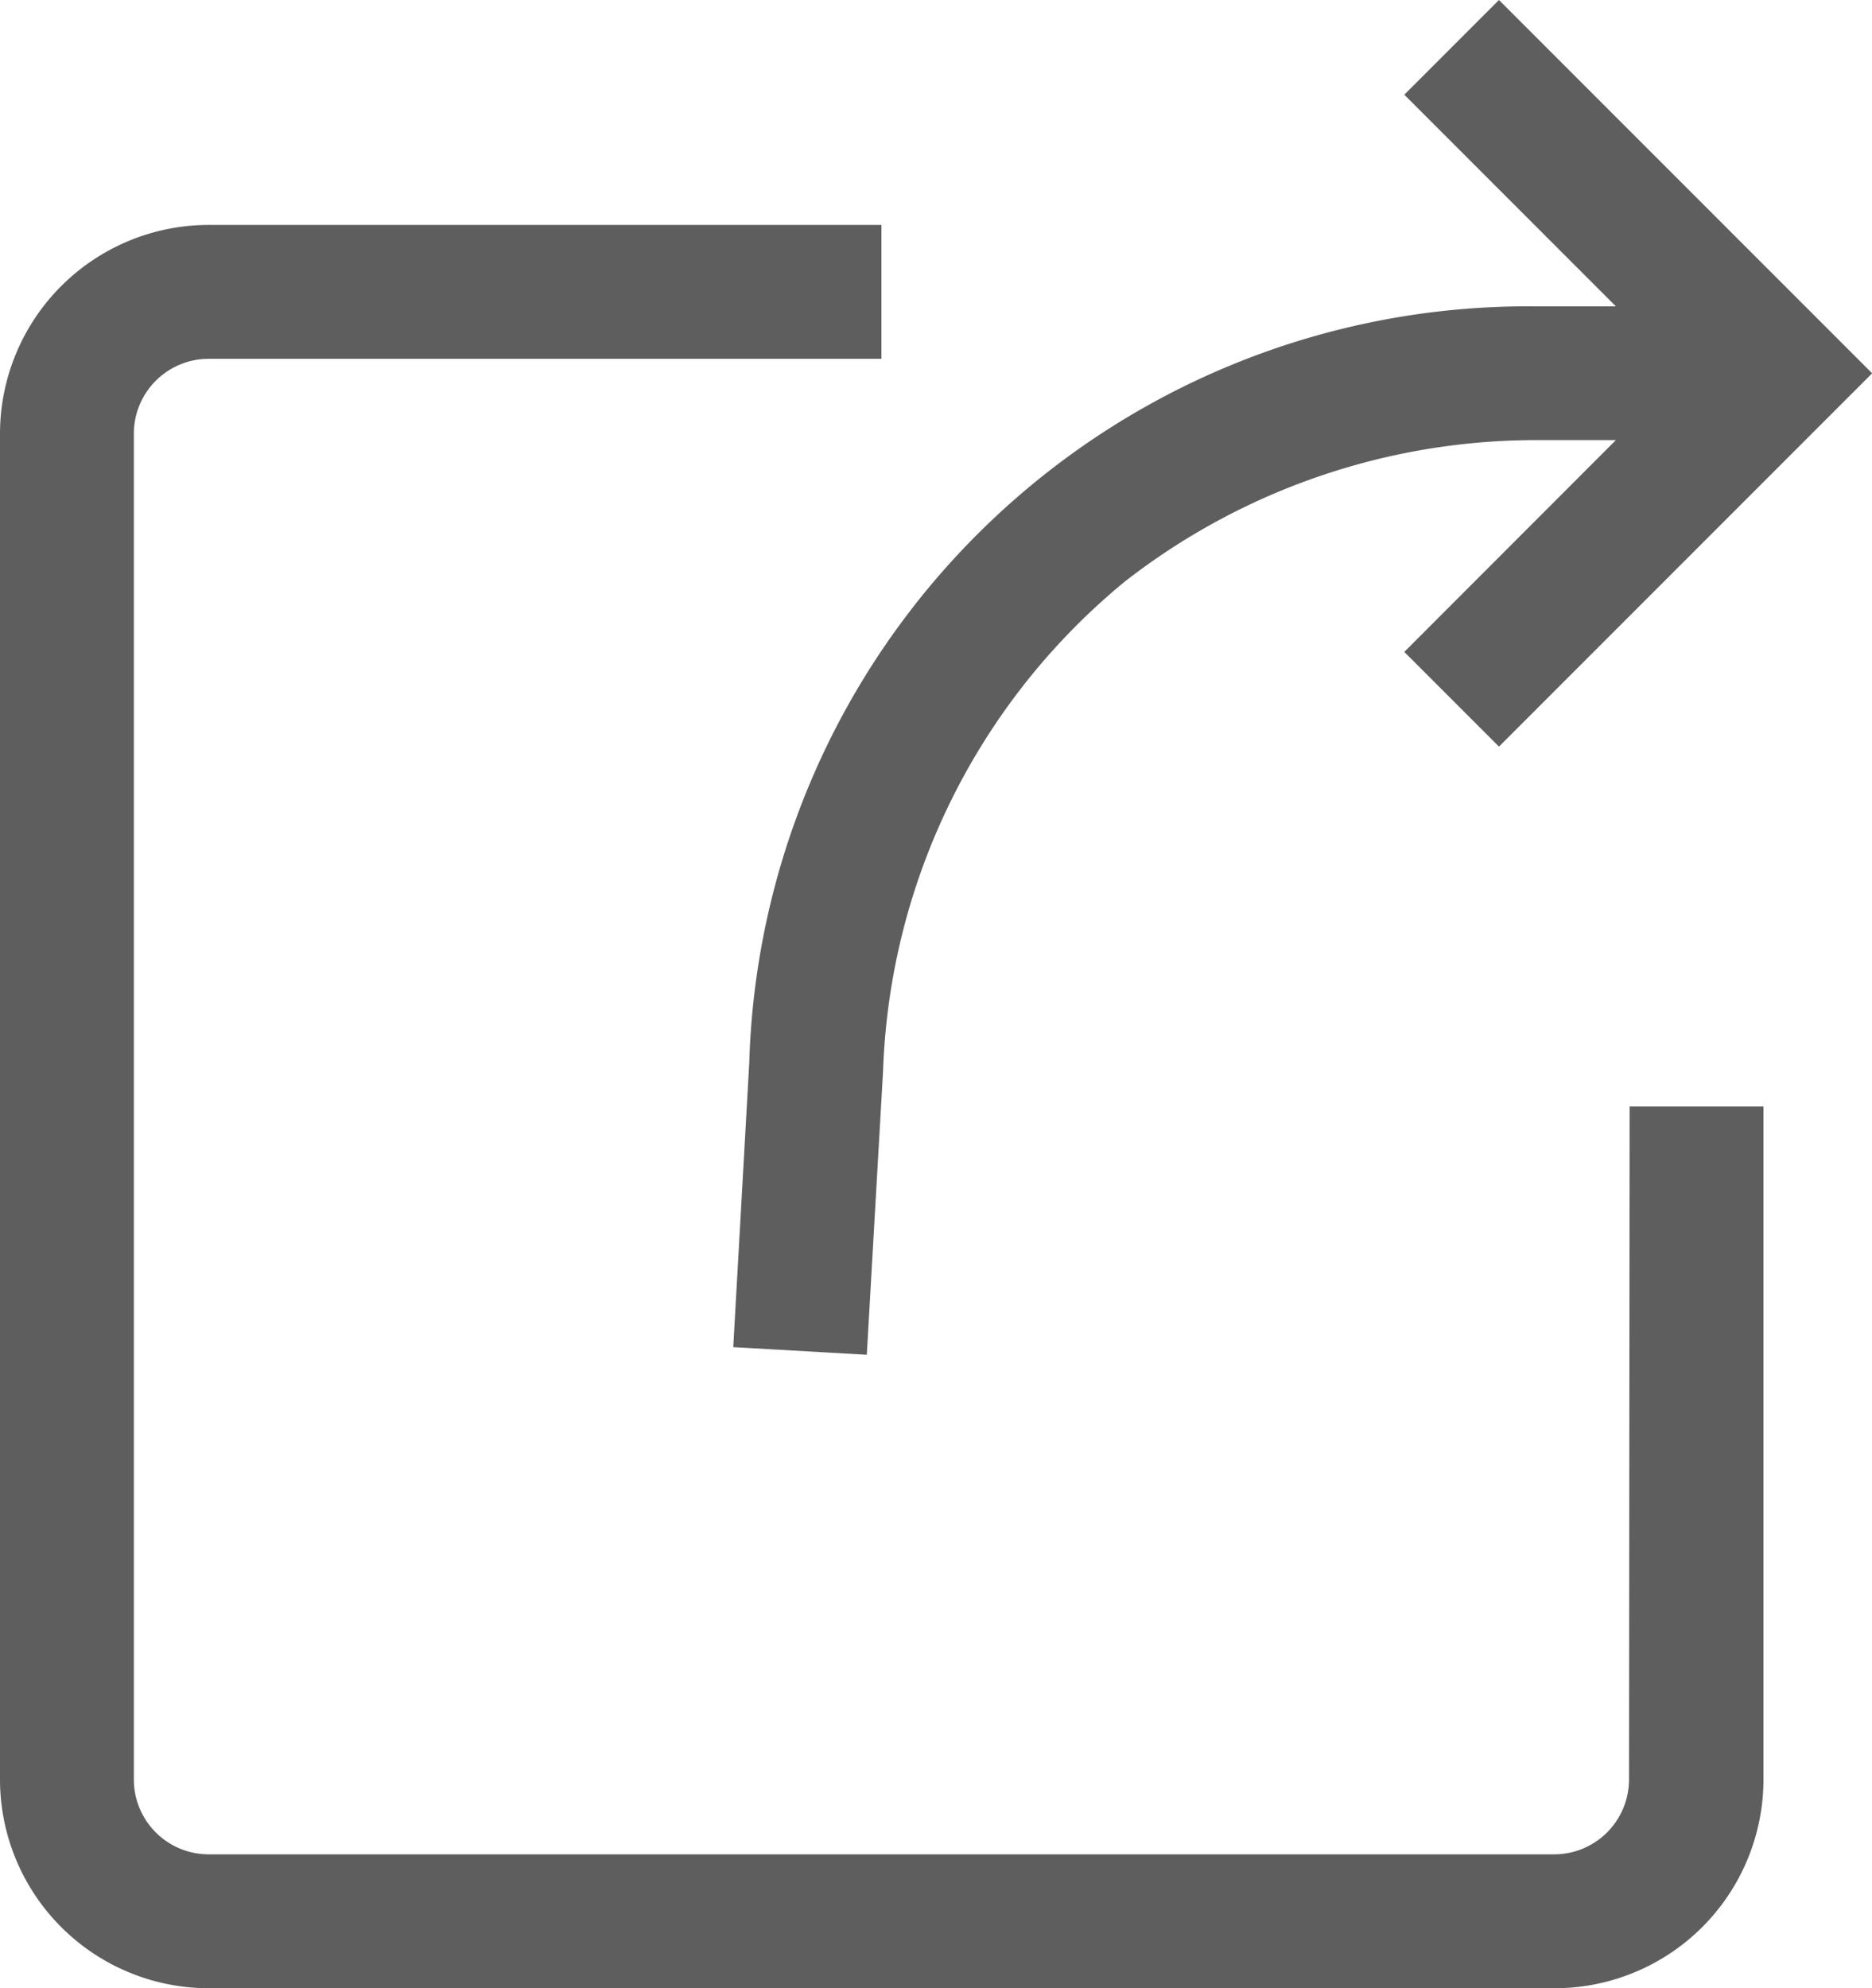 <svg xmlns="http://www.w3.org/2000/svg" width="12.28" height="13.038" viewBox="0 0 12.28 13.038">
  <path id="_8111409_export_arrow_share_navigation_location_icon" data-name="8111409_export_arrow_share_navigation_location_icon" d="M57.6,41.256h.878V45.67a1.37,1.37,0,0,1-1.368,1.368H48.278A1.37,1.37,0,0,1,46.91,45.67V36.843a1.37,1.37,0,0,1,1.368-1.368h4.414v.878H48.278a.491.491,0,0,0-.49.49V45.67a.491.491,0,0,0,.49.49h8.828a.491.491,0,0,0,.49-.49ZM51.72,42.834l.876.05.107-1.866a4.344,4.344,0,0,1,1.589-3.207,4.391,4.391,0,0,1,2.689-.925h.529l-1.388,1.389.621.621,2.448-2.448L56.743,34l-.621.621,1.388,1.388h-.529a5.11,5.11,0,0,0-5.156,4.961Z" transform="translate(-46.91 -34)" fill="#5f5e5e"/>
</svg>
